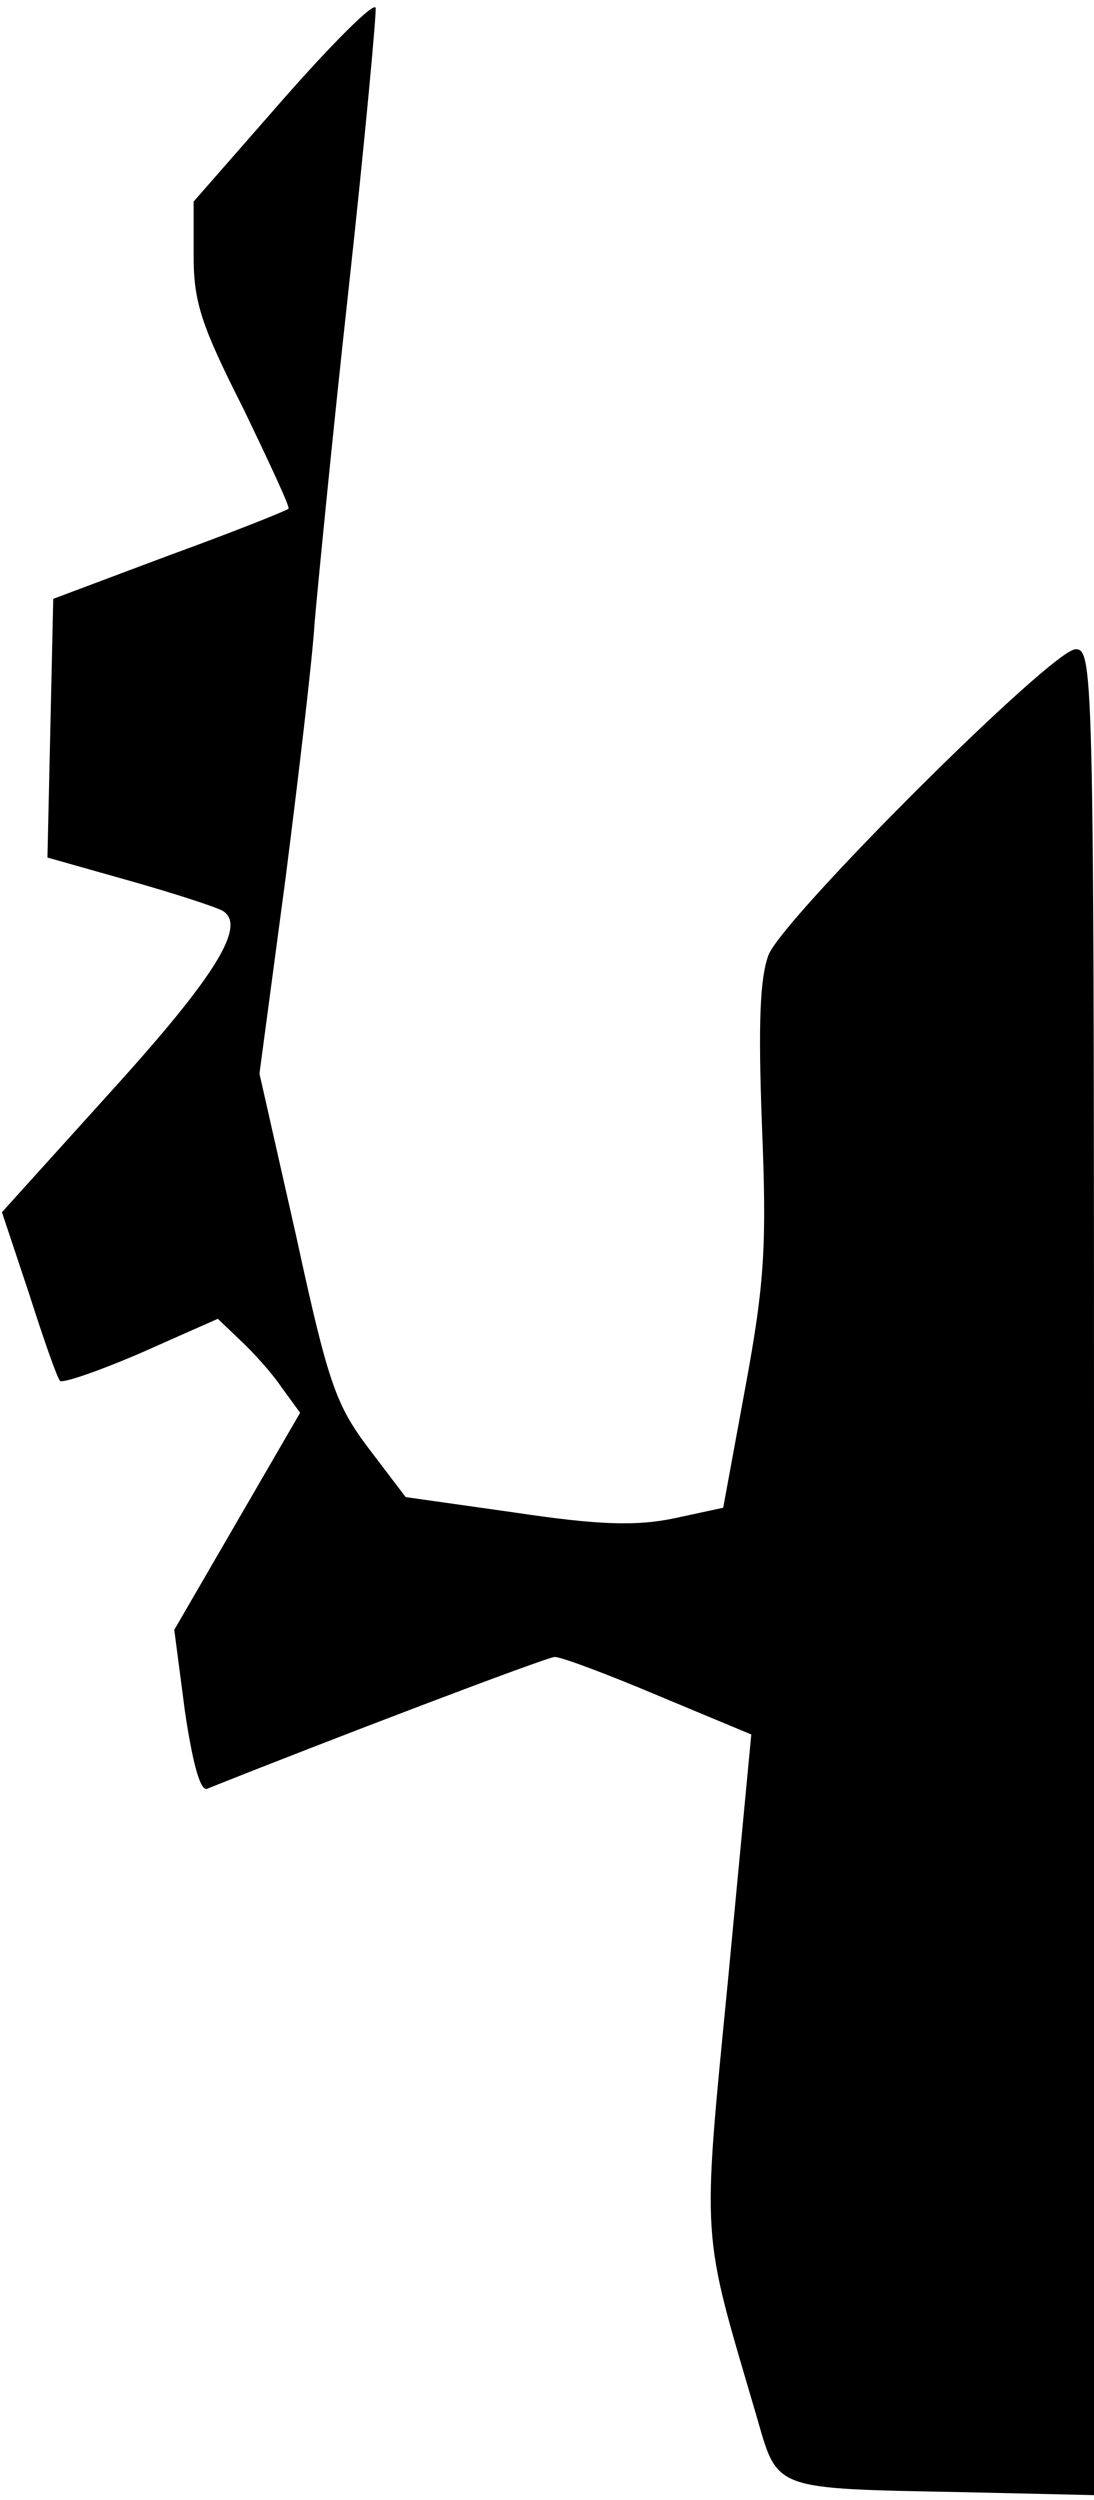 <?xml version="1.0" standalone="no"?>
<!DOCTYPE svg PUBLIC "-//W3C//DTD SVG 20010904//EN"
 "http://www.w3.org/TR/2001/REC-SVG-20010904/DTD/svg10.dtd">
<svg version="1.0" xmlns="http://www.w3.org/2000/svg"
 width="113pt" height="258pt" viewBox="0 0 113 258"
 preserveAspectRatio="xMidYMid meet">
<g transform="translate(0,258) scale(0.1,-0.1)"
fill="#000000" stroke="none">
<path fill="#000000" stroke="none" d="M292 2477 l-92 -105 0 -56 c0 -48 8
-72 51 -157 27 -56 49 -103 47 -104 -2 -2 -57 -24 -123 -48 l-120 -45 -3 -134
-3 -133 85 -24 c46 -13 89 -27 96 -31 25 -15 -7 -67 -115 -186 l-113 -125 28
-84 c15 -47 29 -87 32 -90 2 -3 40 10 84 29 l79 35 23 -22 c13 -12 33 -34 43
-49 l19 -26 -65 -112 -65 -112 11 -84 c8 -54 16 -83 23 -80 125 50 351 136
359 136 7 0 55 -18 107 -40 l96 -40 -24 -253 c-27 -277 -28 -255 29 -449 23
-79 14 -76 217 -80 l132 -3 0 953 c0 928 0 952 -19 952 -24 0 -299 -274 -317
-315 -9 -24 -11 -69 -7 -176 5 -123 3 -162 -17 -270 l-23 -125 -51 -11 c-39
-8 -77 -7 -164 6 l-113 16 -38 50 c-34 45 -42 67 -75 219 l-38 168 27 202 c14
110 28 229 30 264 3 34 18 189 35 343 17 155 29 286 28 291 -2 6 -45 -37 -96
-95z"/>
</g>
</svg>
